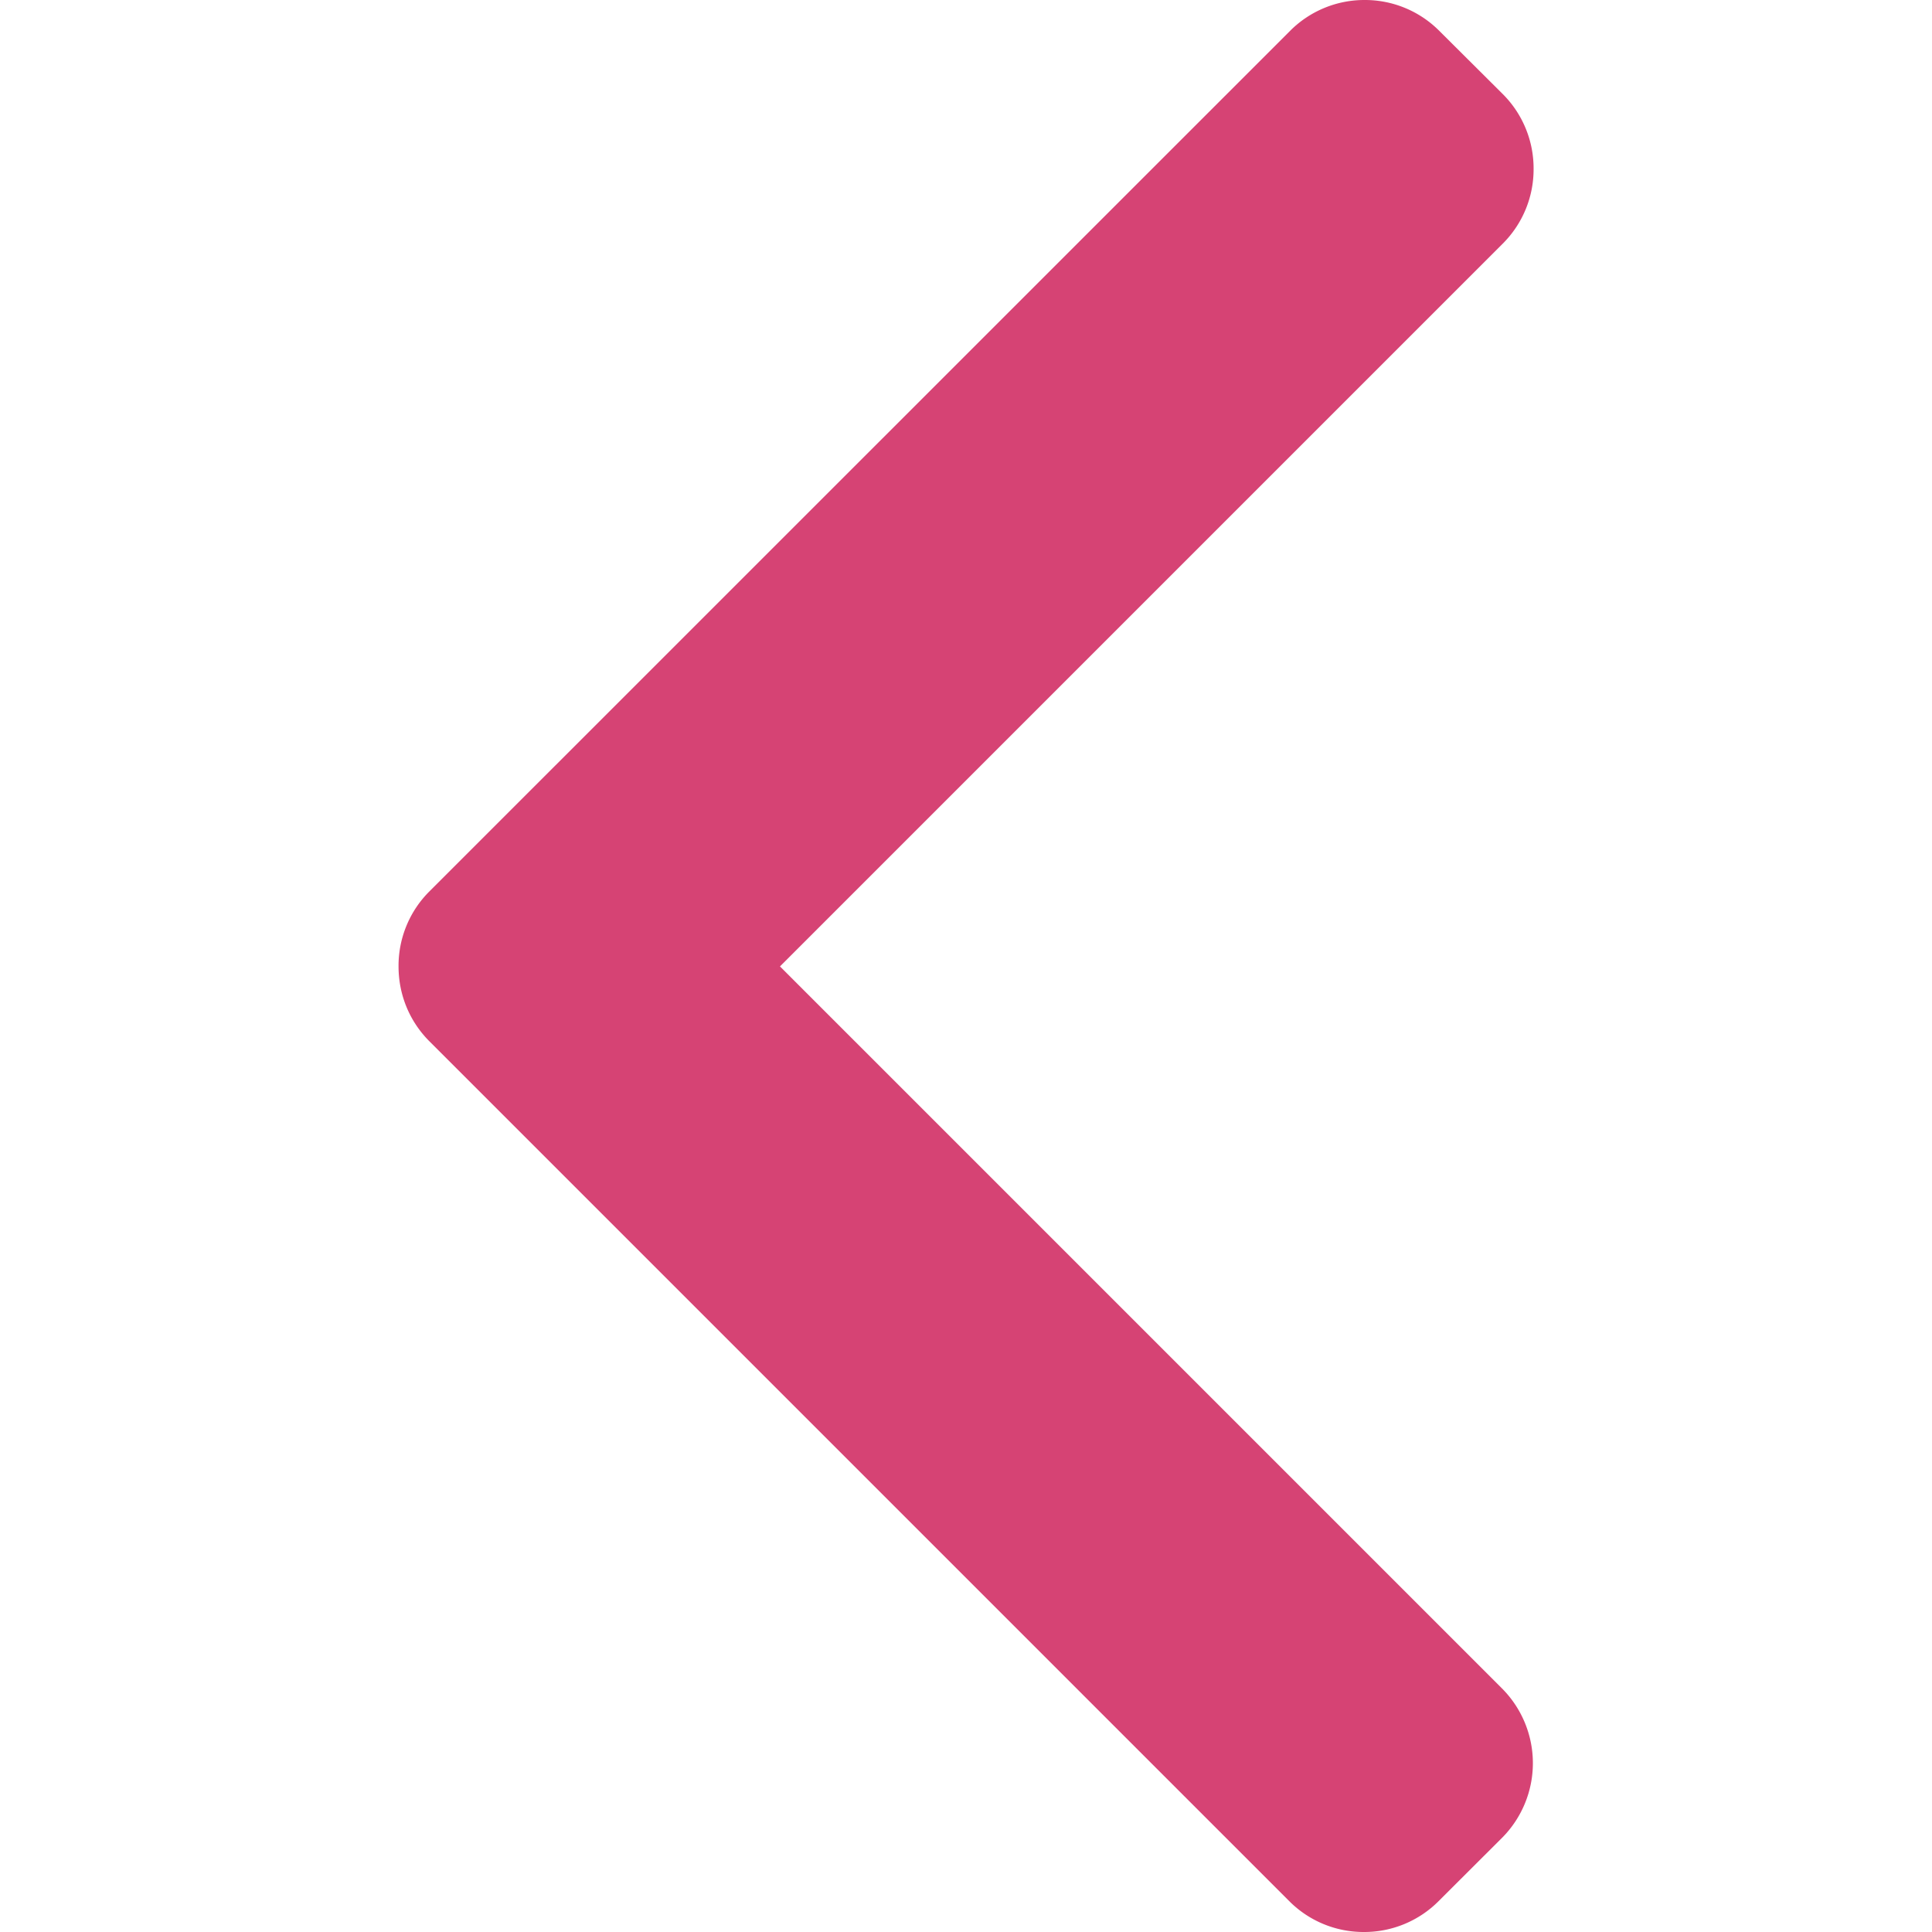 <svg width="14" height="14" fill="none" xmlns="http://www.w3.org/2000/svg"><path d="m3.112 7.546 6.23 6.23a.76.76 0 0 0 .541.224.76.76 0 0 0 .542-.224l.459-.458a.767.767 0 0 0 0-1.083L5.652 7.003l5.238-5.238a.76.76 0 0 0 .223-.541.761.761 0 0 0-.223-.542l-.46-.458A.76.76 0 0 0 9.89 0a.76.76 0 0 0-.542.224L3.112 6.459a.761.761 0 0 0-.224.544c0 .206.08.399.224.543Z" fill="#D64374"/></svg>